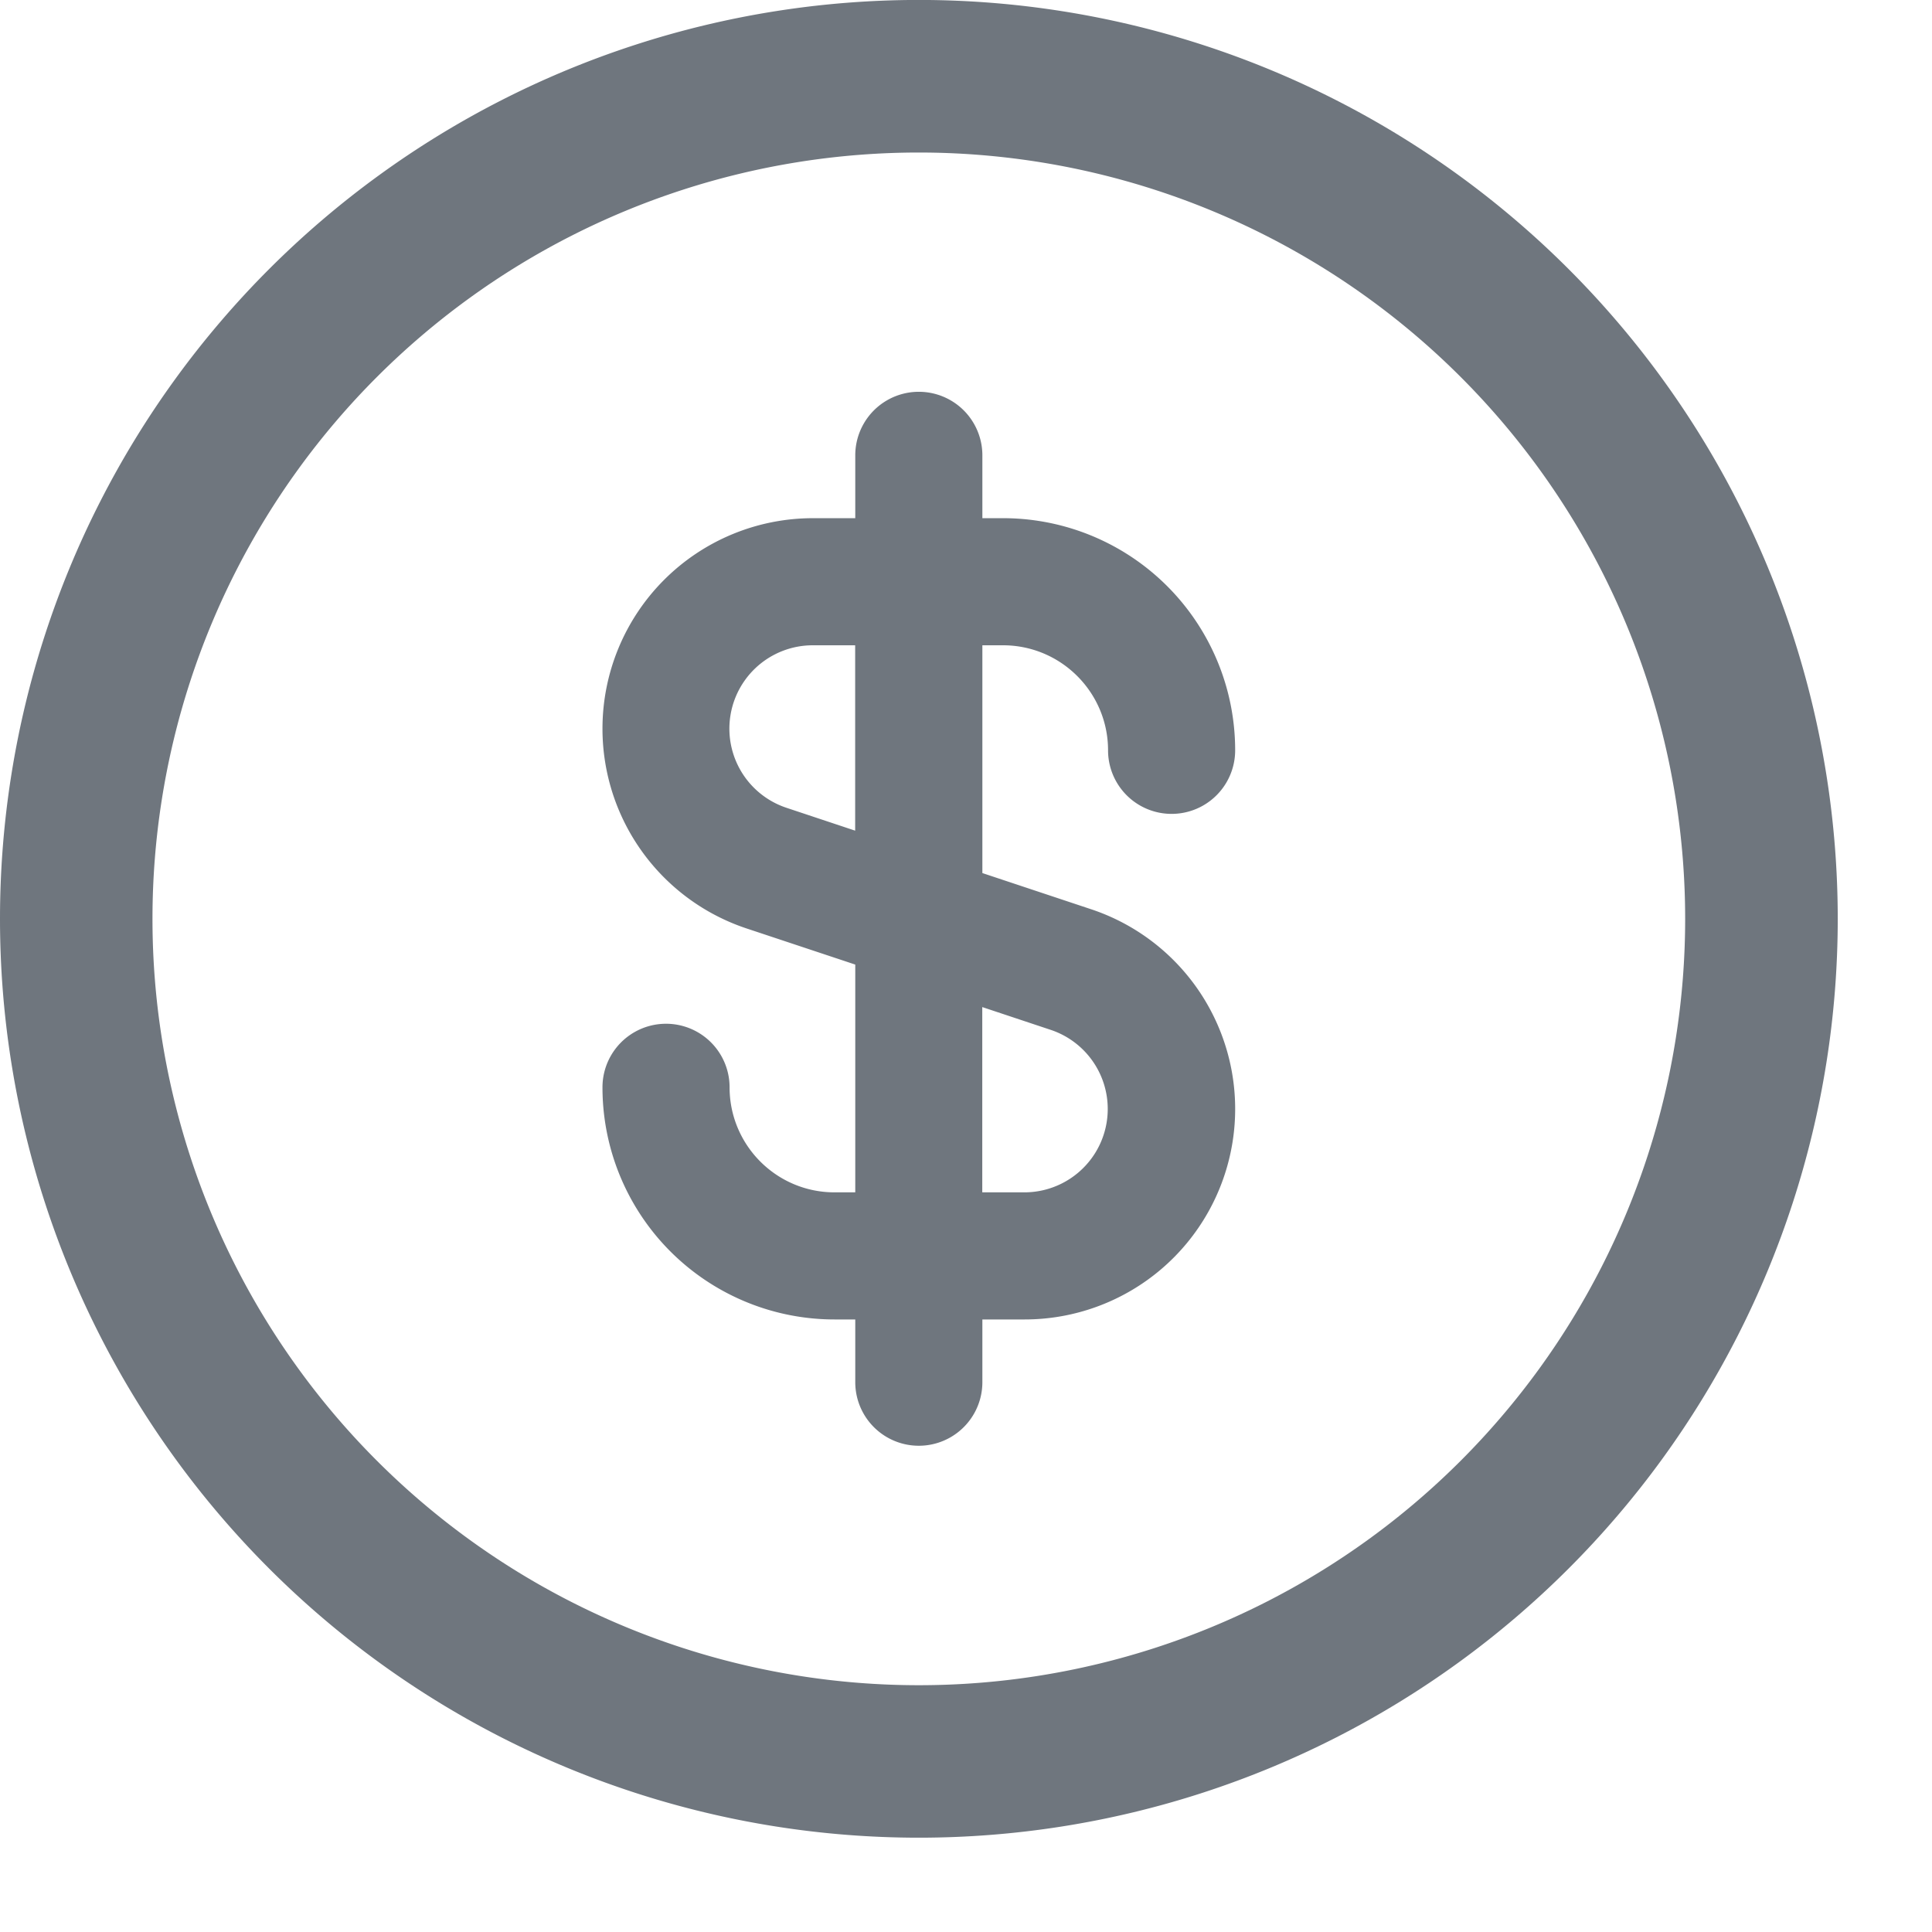 <svg xmlns="http://www.w3.org/2000/svg" width="19" height="19" fill="none" viewBox="0 0 19 19">
  <path fill="#6F767E" fill-rule="evenodd" d="M9.036 1.5a7.536 7.536 0 100 15.073 7.536 7.536 0 000-15.073zM0 9.036a9.036 9.036 0 1118.073 0A9.036 9.036 0 010 9.036zm5.925-1.87a2.07 2.07 0 012.07-2.07h.416v-.618a.625.625 0 111.25 0v.618h.203a2.282 2.282 0 012.283 2.283.625.625 0 11-1.25 0c0-.57-.463-1.033-1.033-1.033h-.203v2.24l1.07.356a2.07 2.07 0 01-.654 4.034h-.416v.617a.625.625 0 01-1.25 0v-.617h-.204a2.282 2.282 0 01-2.282-2.283.625.625 0 011.25 0c0 .57.462 1.033 1.032 1.033h.204v-2.24L7.34 9.13a2.07 2.07 0 01-1.415-1.964zM8.41 8.17V6.346h-.416a.82.82 0 00-.26 1.598l.676.225zm1.25 1.734v1.822h.416a.82.82 0 00.26-1.597l-.676-.225z" clip-rule="evenodd"/>
</svg>
